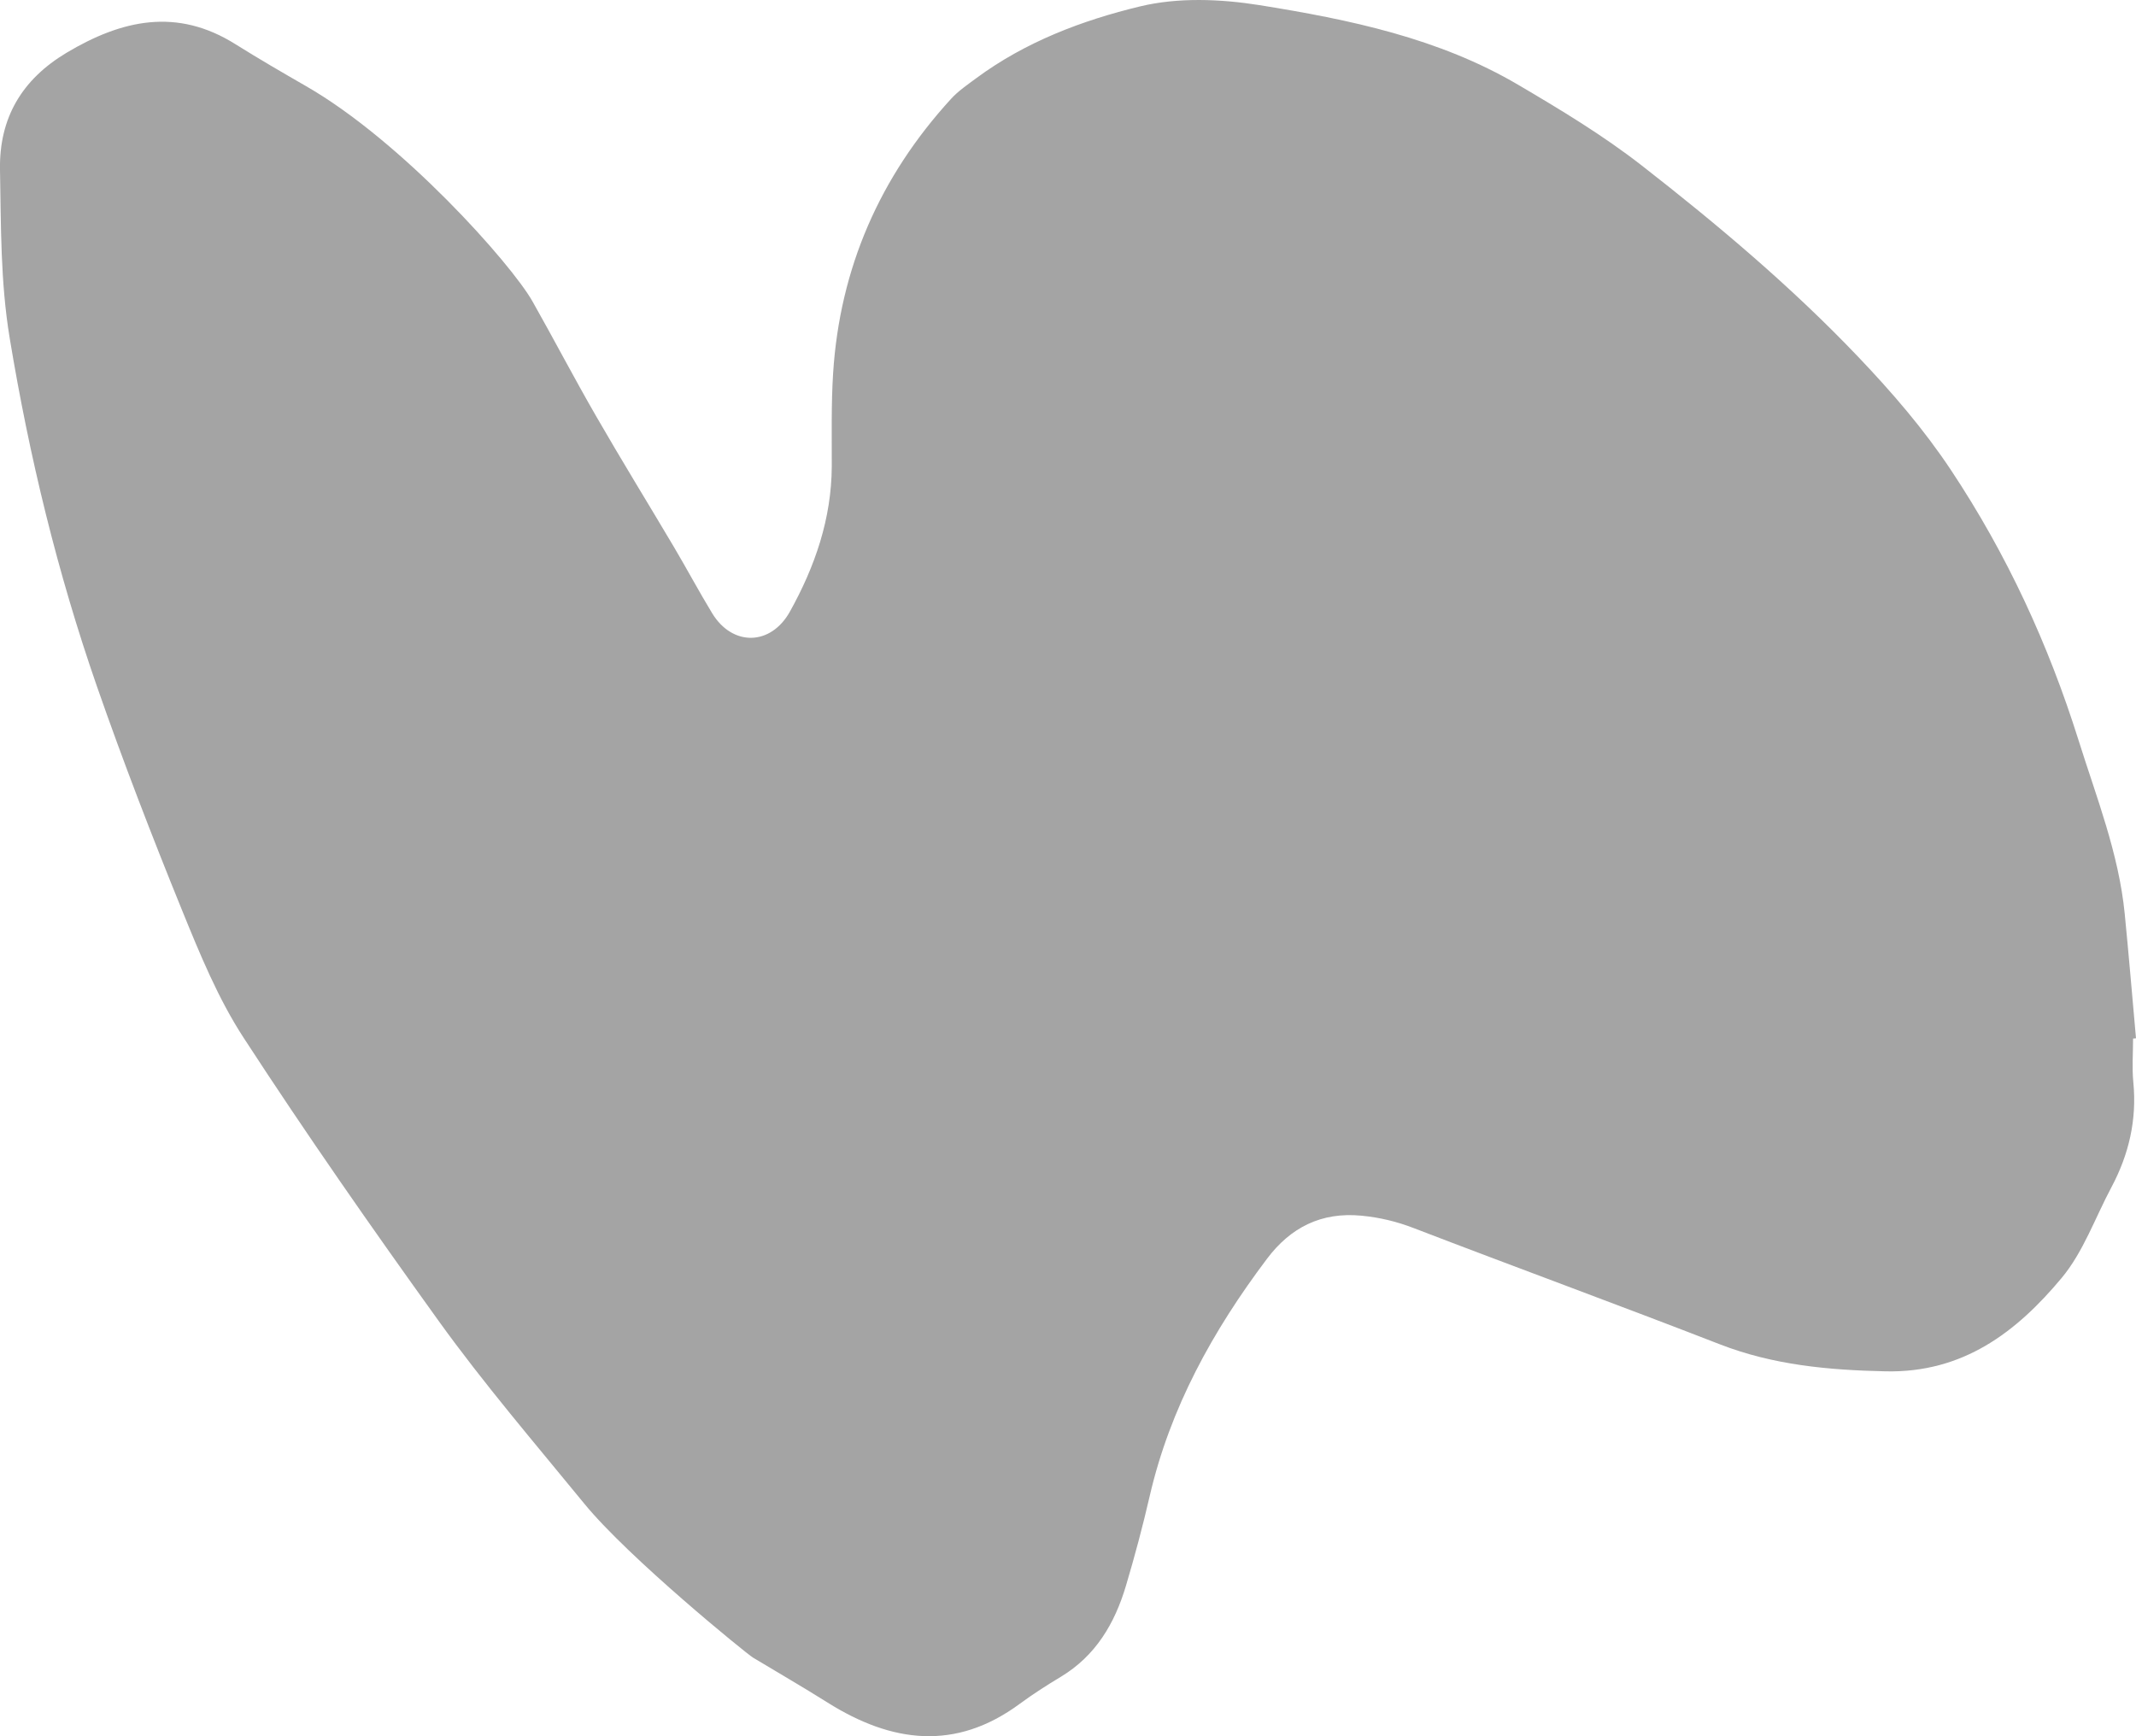 <?xml version="1.0" encoding="UTF-8"?><svg xmlns="http://www.w3.org/2000/svg" viewBox="0 0 240.57 195.55"><defs><style>.d{fill:#a4a4a4;}</style></defs><g id="a"/><g id="b"><g id="c"><path class="d" d="M240.24,116.99c0,1.64-.13,3.29,.03,4.92,.41,4.22-.5,8.13-2.48,11.84-1.83,3.43-3.16,7.28-5.6,10.2-5.08,6.09-11.1,10.71-19.84,10.51-6.41-.14-12.61-.7-18.64-3.04-11.45-4.45-22.98-8.67-34.45-13.08-1.94-.75-3.84-1.21-5.91-1.41-4.56-.44-8.01,1.34-10.65,4.85-6.09,8.08-10.92,16.79-13.22,26.76-.78,3.39-1.68,6.75-2.67,10.08-1.26,4.23-3.4,7.88-7.34,10.25-1.58,.95-3.14,1.95-4.62,3.04-7.26,5.36-14.45,4.38-21.64-.14-2.77-1.74-5.61-3.39-8.41-5.07-.7-.42-13.97-11.2-18.98-17.32-5.57-6.81-11.31-13.5-16.44-20.63-7.53-10.47-14.91-21.05-21.94-31.86-2.88-4.42-4.93-9.44-6.93-14.35-3.39-8.34-6.64-16.75-9.6-25.25C6.47,64.51,3.3,51.44,1.09,38.07,.04,31.72,.12,25.43,0,19.1-.1,13.3,2.45,8.96,7.5,5.94c6.23-3.72,12.43-5.1,19.02-.96,2.6,1.63,5.27,3.18,7.91,4.7,10.81,6.19,23.13,20,25.55,24.28,2.42,4.28,4.69,8.64,7.15,12.9,2.86,4.97,5.87,9.85,8.79,14.78,1.46,2.47,2.81,5,4.3,7.45,2.29,3.74,6.6,3.66,8.75-.21,2.82-5.07,4.68-10.45,4.71-16.35,.01-3.49-.07-6.98,.15-10.46,.75-11.87,5.27-22.17,13.28-30.93,.82-.9,1.86-1.6,2.84-2.33,5.54-4.1,11.94-6.52,18.46-8.09,4.26-1.03,9.06-.84,13.45-.14,10.1,1.62,20.18,3.7,29.16,8.99,4.76,2.8,9.53,5.68,13.87,9.06,8.56,6.67,16.86,13.66,24.38,21.55,3.82,4.01,7.38,8.13,10.47,12.78,6.29,9.47,10.97,19.63,14.36,30.42,2.02,6.44,4.53,12.75,5.2,19.54,.46,4.67,.85,9.35,1.27,14.03l-.33,.03Z"/></g></g></svg>
